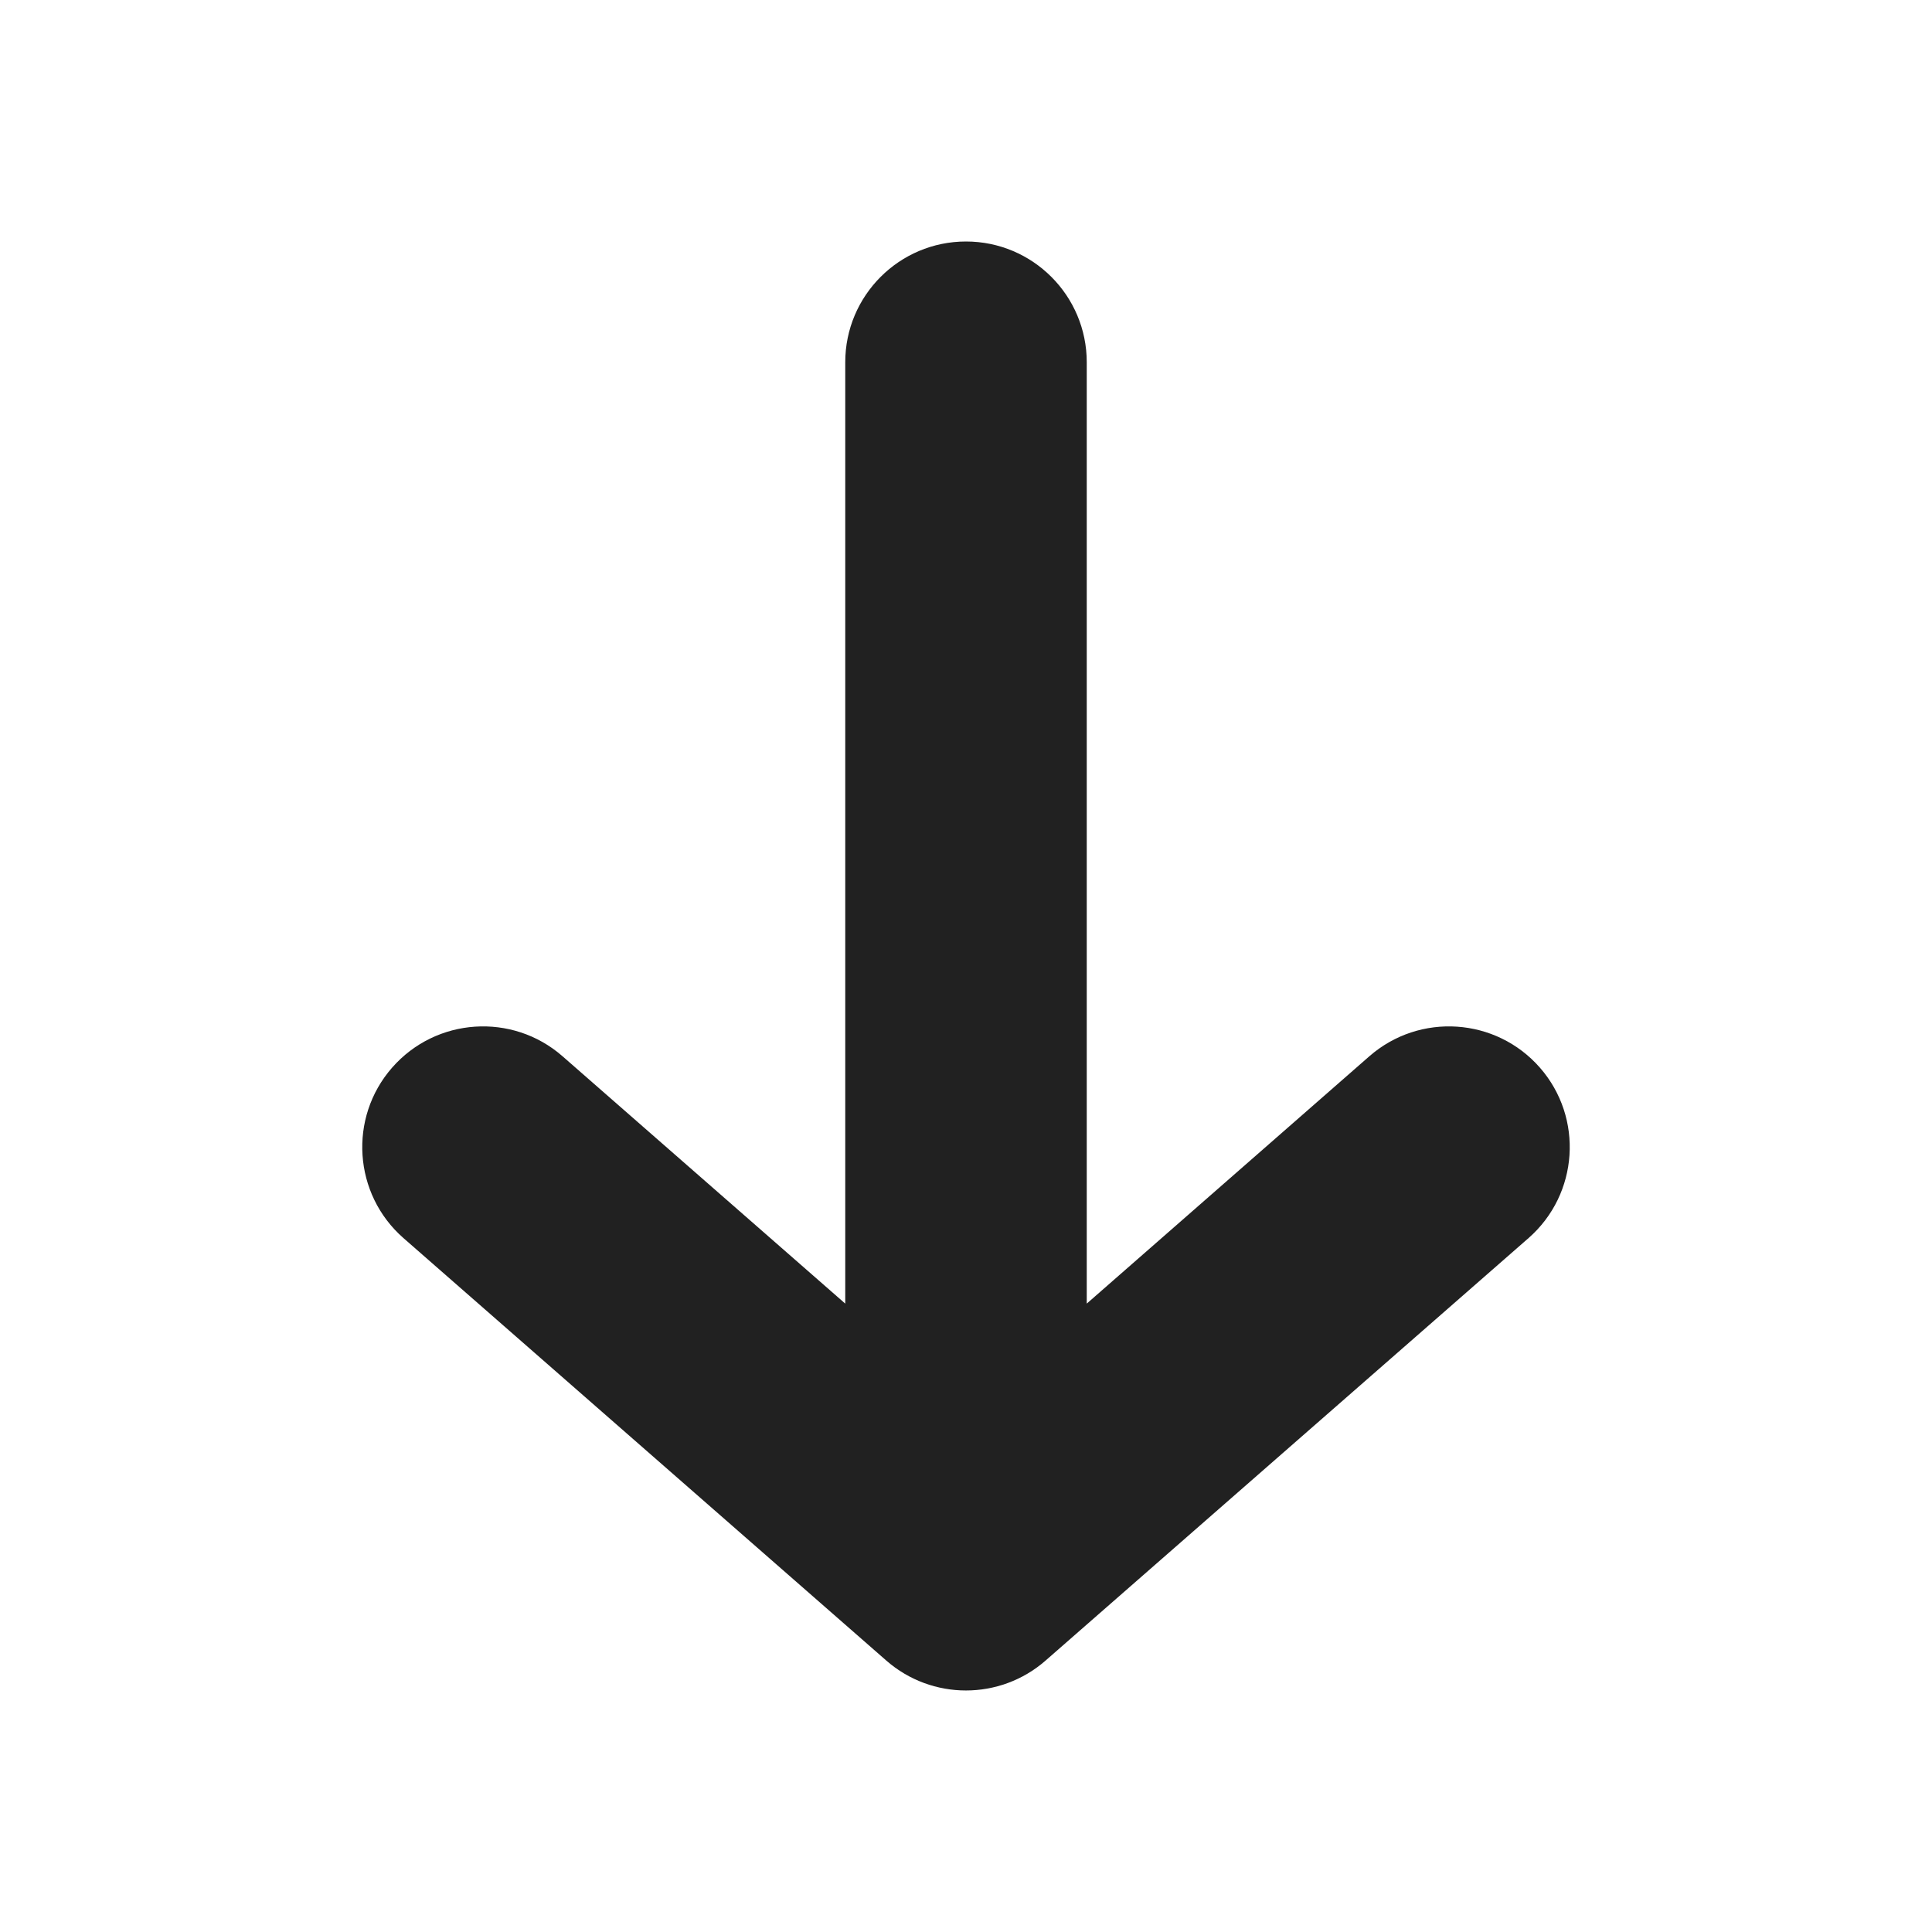 <svg width="16" height="16" viewBox="0 0 16 16" fill="none" xmlns="http://www.w3.org/2000/svg">
<path d="M11.341 8.747C11.757 8.384 12.389 8.426 12.753 8.842C13.116 9.257 13.074 9.889 12.659 10.253L8.658 13.753C8.281 14.082 7.718 14.082 7.341 13.753L3.341 10.253C2.926 9.889 2.884 9.257 3.247 8.842C3.611 8.426 4.243 8.384 4.658 8.747L7 10.796L7 3C7 2.448 7.448 2 8 2C8.552 2 9 2.448 9 3L9 10.796L11.341 8.747Z" fill="#212121"/>
</svg>
